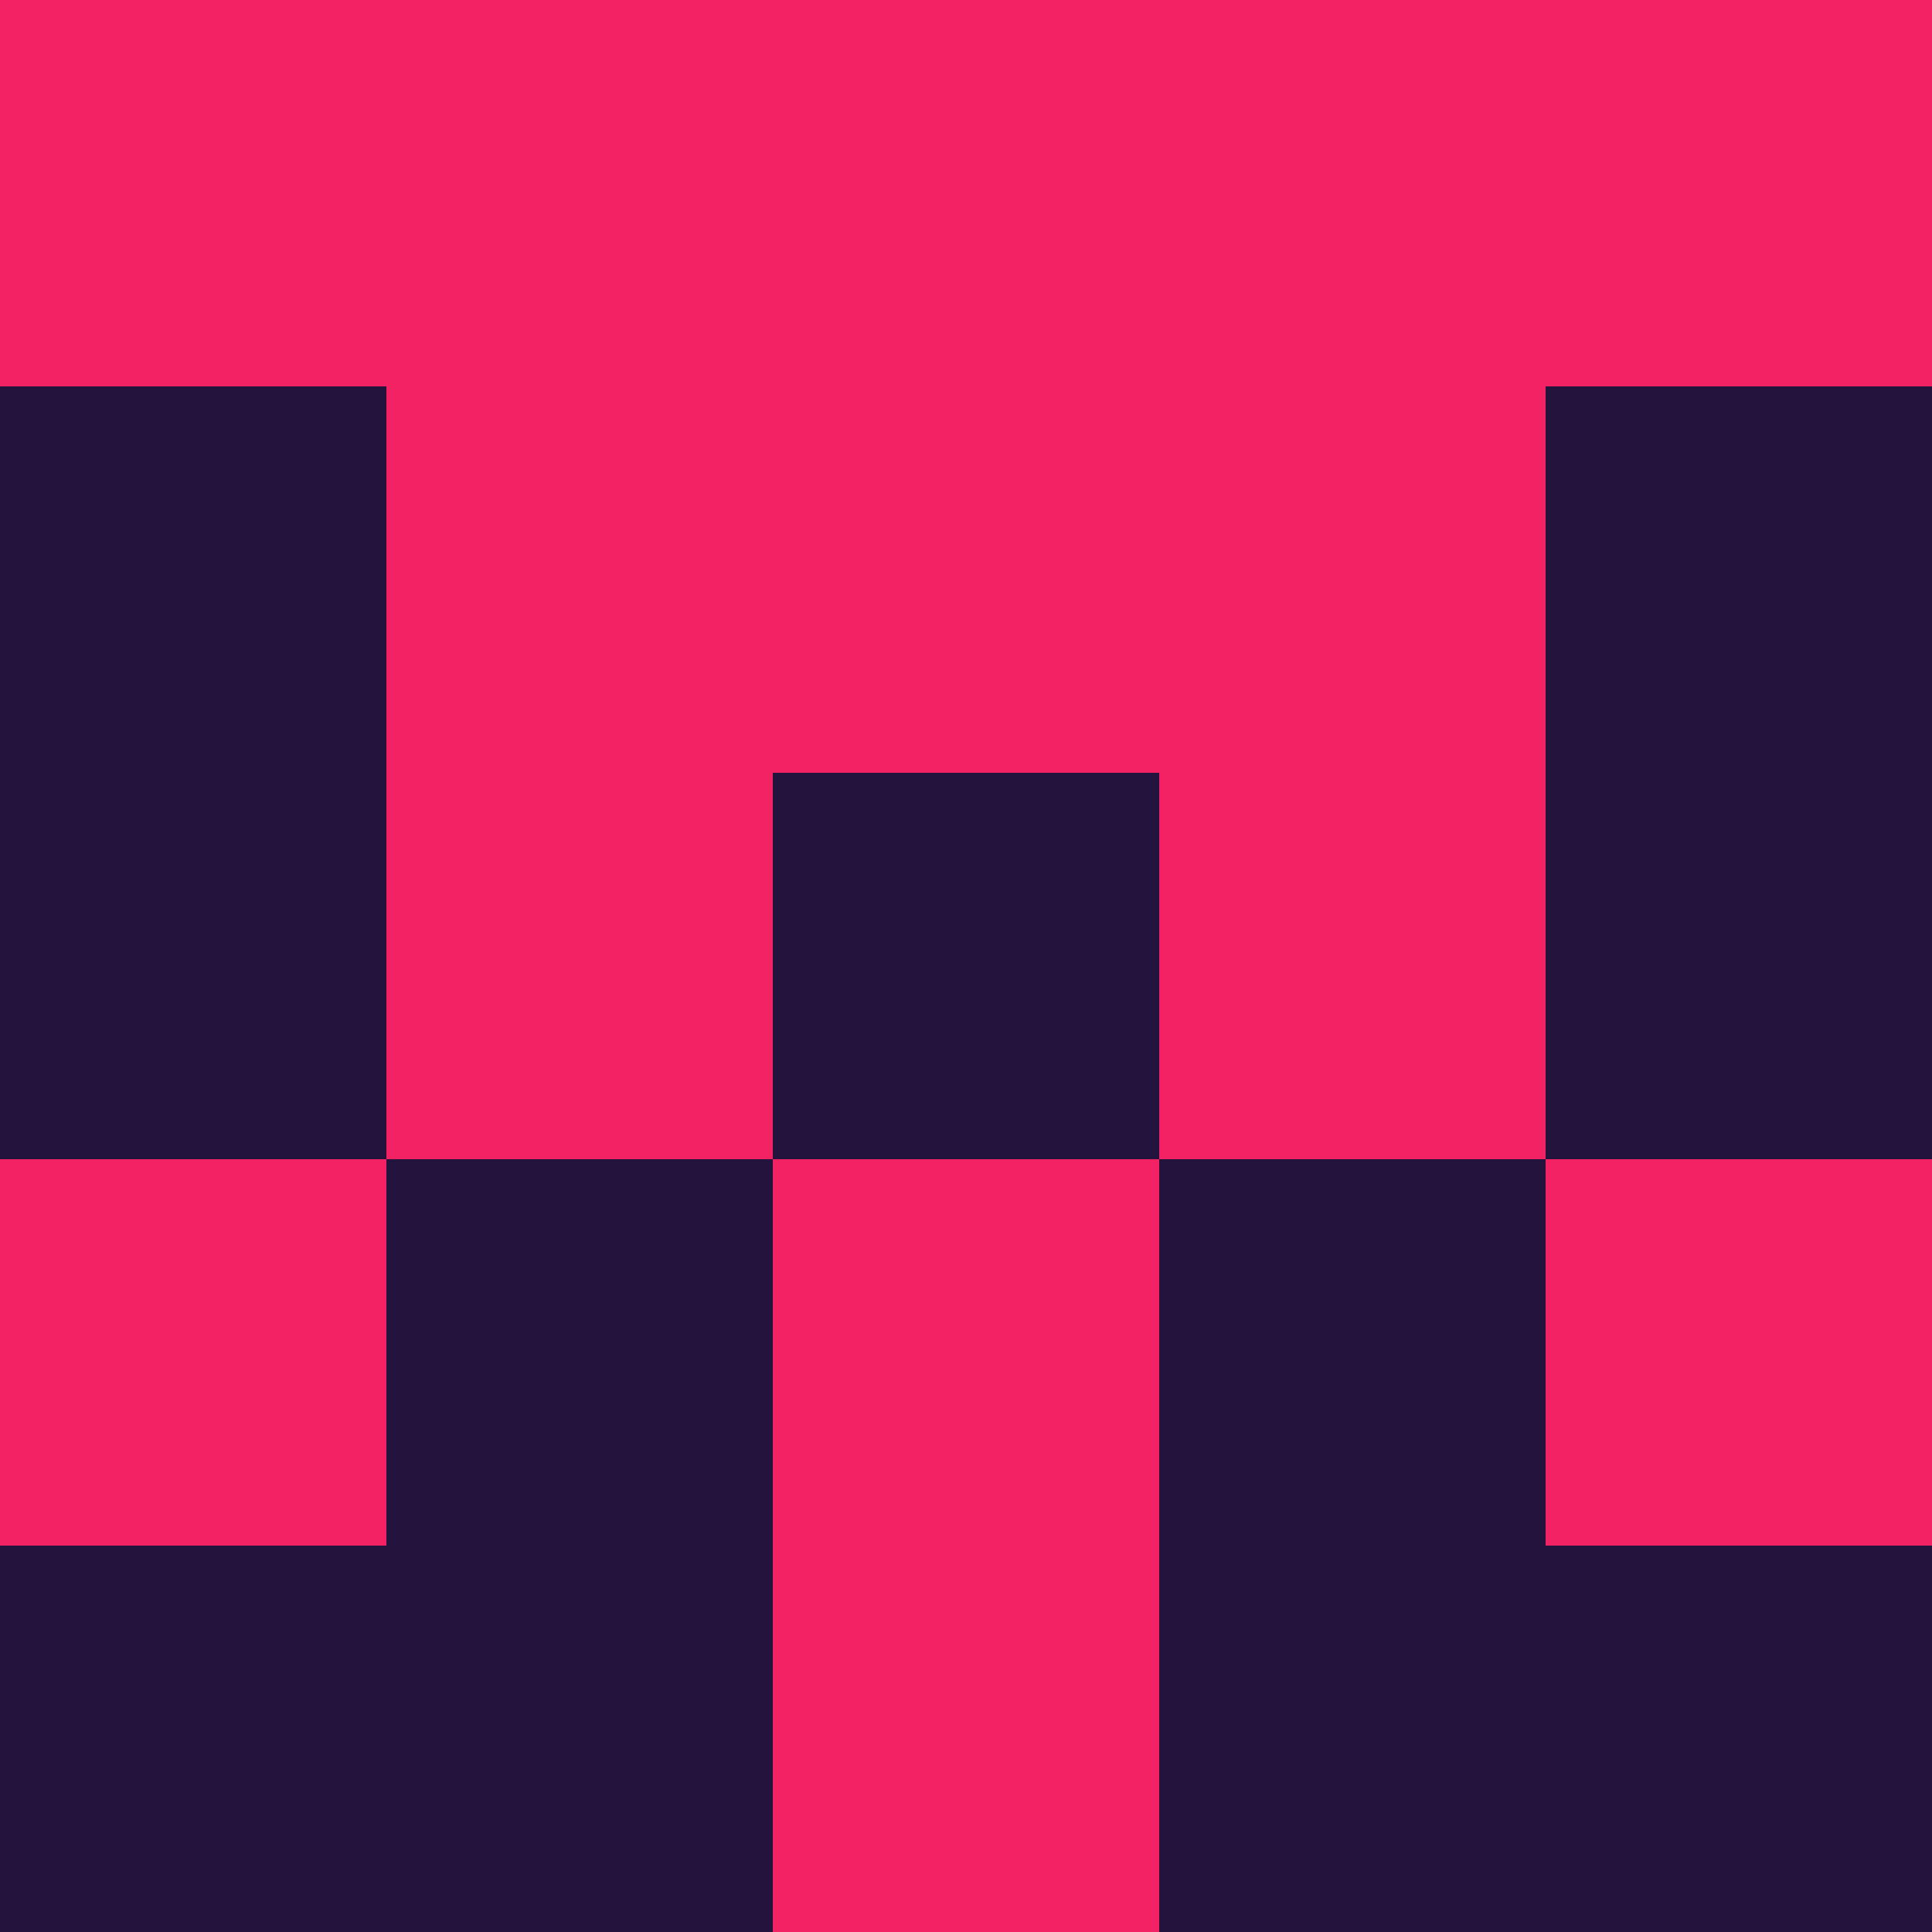 <?xml version="1.0" encoding="utf-8"?>
<!DOCTYPE svg PUBLIC "-//W3C//DTD SVG 20010904//EN"
"http://www.w3.org/TR/2001/REC-SVG-20010904/DTD/svg10.dtd">
<svg viewBox="0 0 5 5" height="100" width="100" xml:lang="fr"
     xmlns="http://www.w3.org/2000/svg"
     xmlns:xlink="http://www.w3.org/1999/xlink">
                        <rect x="0" y="0" height="1" width="1" fill="#F22264"/>
                    <rect x="4" y="0" height="1" width="1" fill="#F22264"/>
                    <rect x="1" y="0" height="1" width="1" fill="#F22264"/>
                    <rect x="3" y="0" height="1" width="1" fill="#F22264"/>
                    <rect x="2" y="0" height="1" width="1" fill="#F22264"/>
                                <rect x="0" y="1" height="1" width="1" fill="#22143D"/>
                    <rect x="4" y="1" height="1" width="1" fill="#22143D"/>
                    <rect x="1" y="1" height="1" width="1" fill="#F22264"/>
                    <rect x="3" y="1" height="1" width="1" fill="#F22264"/>
                    <rect x="2" y="1" height="1" width="1" fill="#F22264"/>
                                <rect x="0" y="2" height="1" width="1" fill="#22143D"/>
                    <rect x="4" y="2" height="1" width="1" fill="#22143D"/>
                    <rect x="1" y="2" height="1" width="1" fill="#F22264"/>
                    <rect x="3" y="2" height="1" width="1" fill="#F22264"/>
                    <rect x="2" y="2" height="1" width="1" fill="#22143D"/>
                                <rect x="0" y="3" height="1" width="1" fill="#F22264"/>
                    <rect x="4" y="3" height="1" width="1" fill="#F22264"/>
                    <rect x="1" y="3" height="1" width="1" fill="#22143D"/>
                    <rect x="3" y="3" height="1" width="1" fill="#22143D"/>
                    <rect x="2" y="3" height="1" width="1" fill="#F22264"/>
                                <rect x="0" y="4" height="1" width="1" fill="#22143D"/>
                    <rect x="4" y="4" height="1" width="1" fill="#22143D"/>
                    <rect x="1" y="4" height="1" width="1" fill="#22143D"/>
                    <rect x="3" y="4" height="1" width="1" fill="#22143D"/>
                    <rect x="2" y="4" height="1" width="1" fill="#F22264"/>
            </svg>